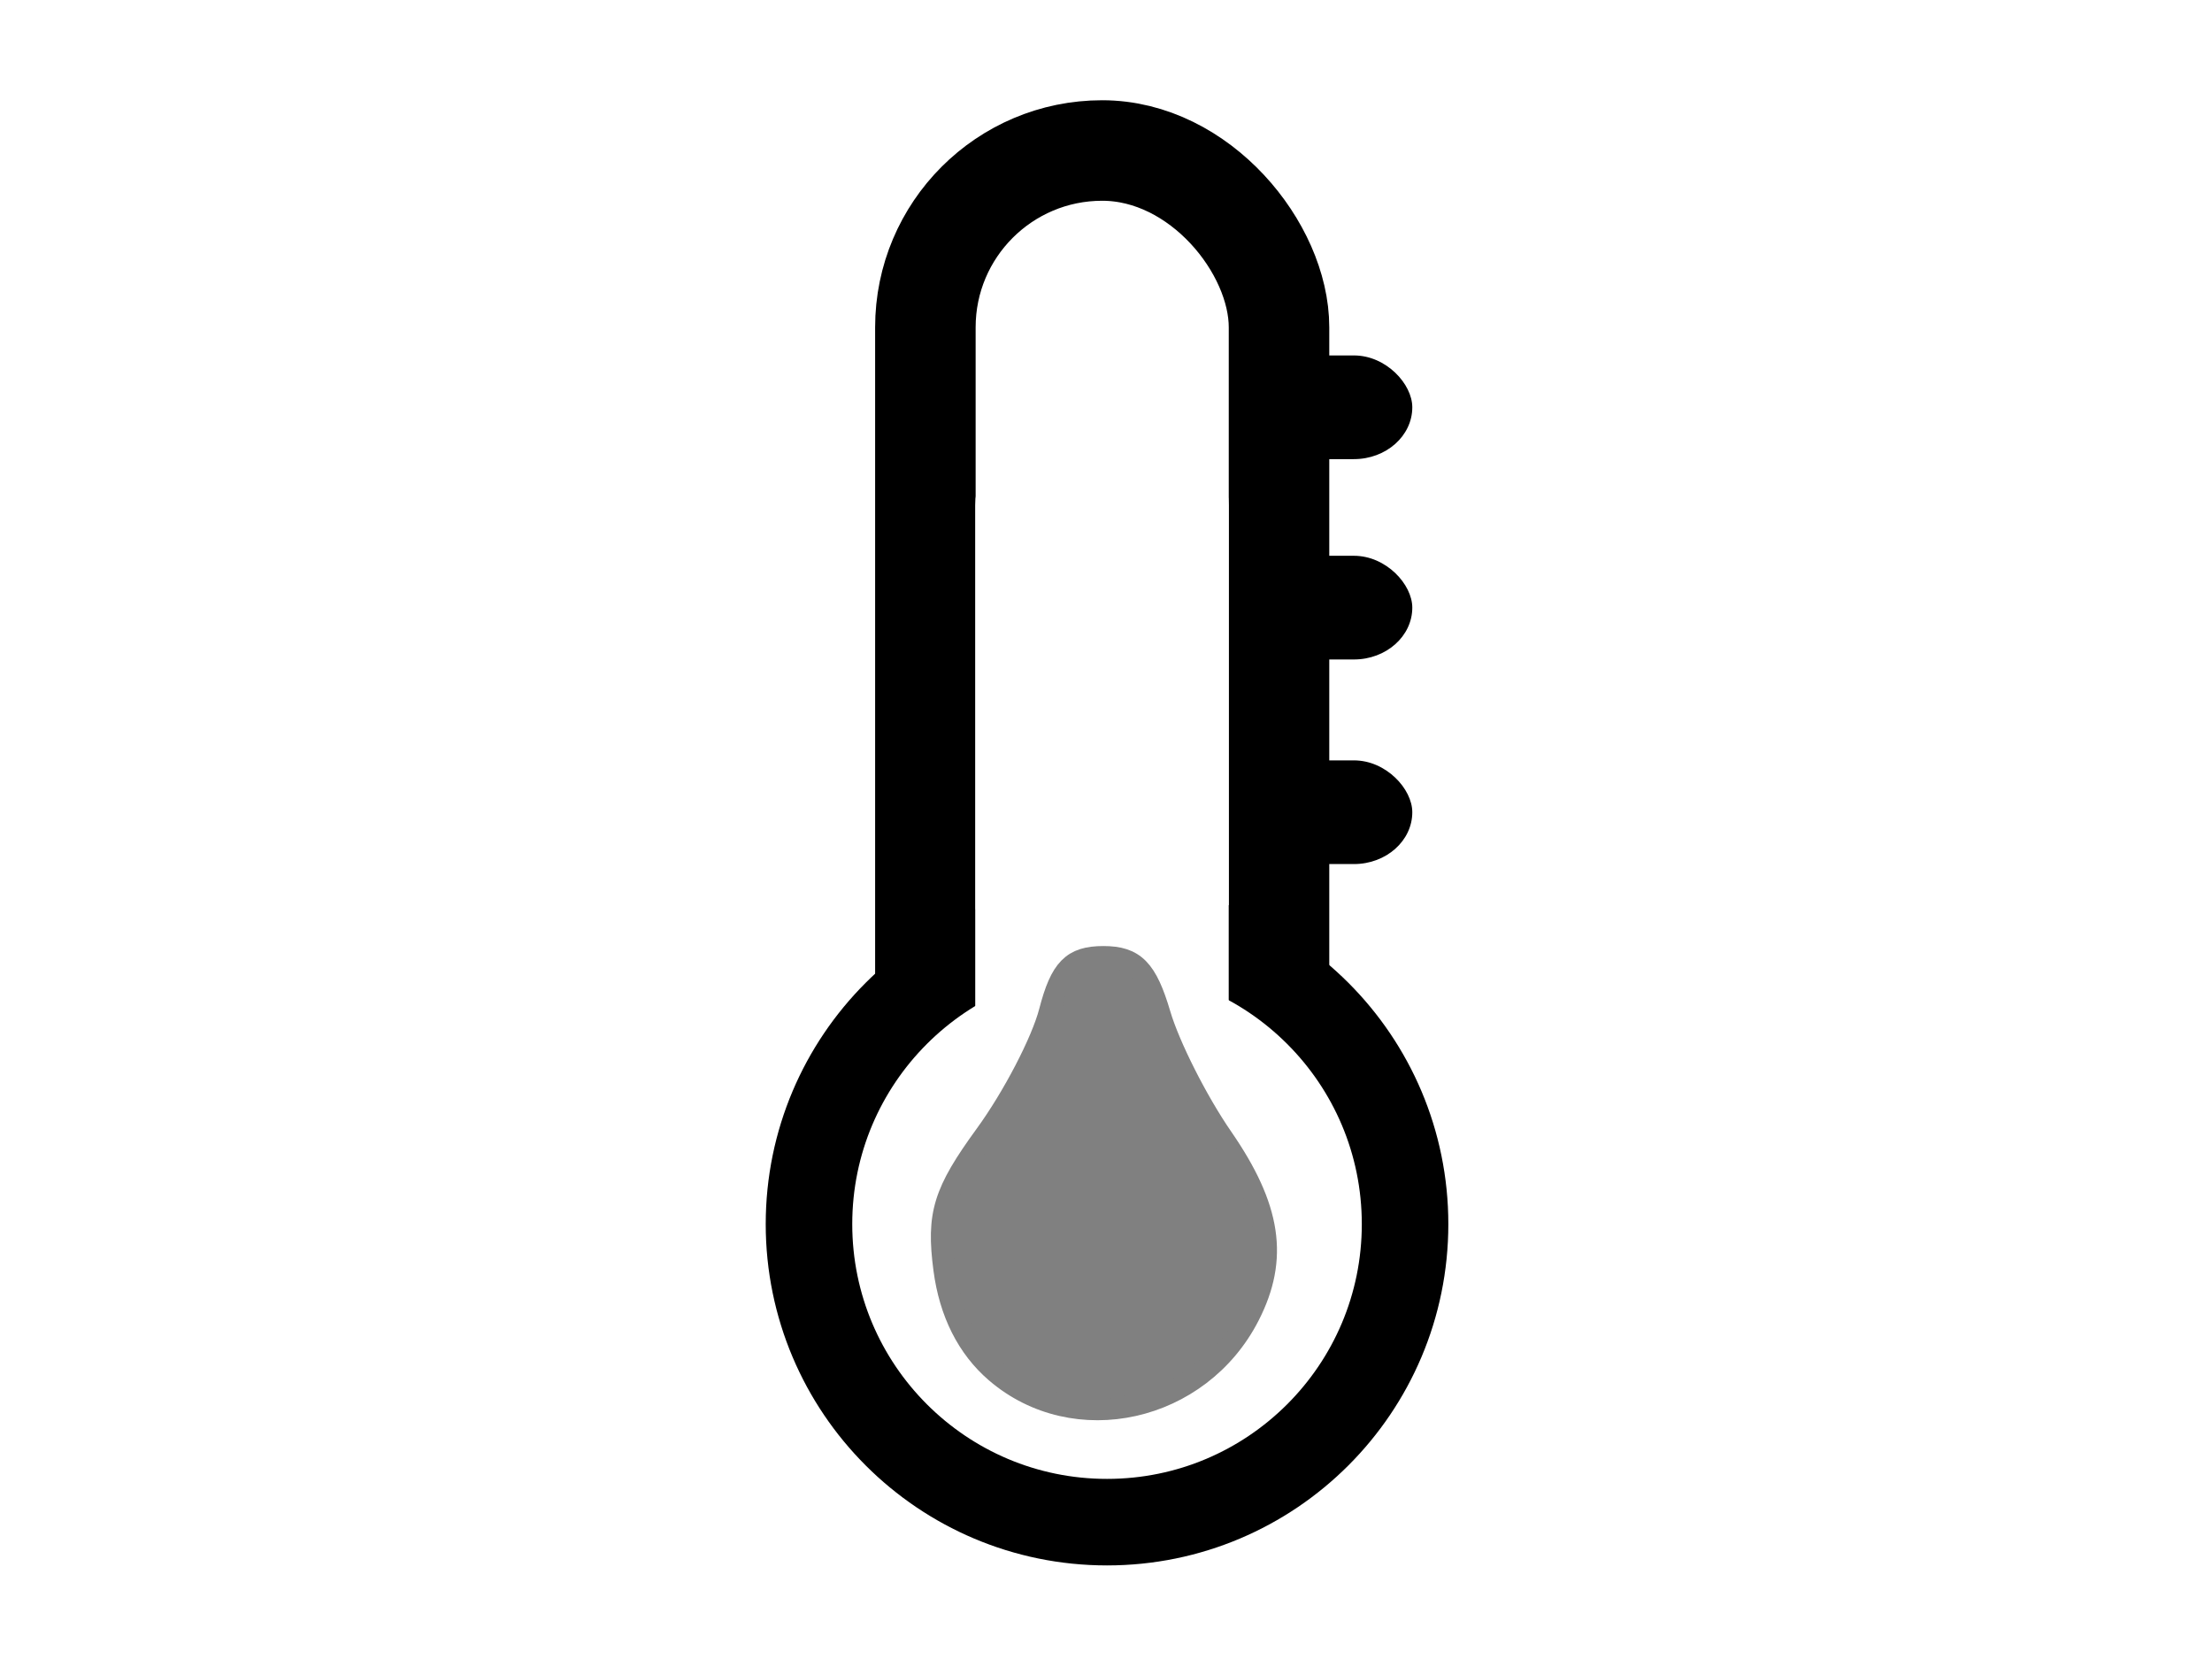 <svg xmlns="http://www.w3.org/2000/svg" viewBox="0 0 512 384">
<rect width="512" height="384" id="P010WIImgRct6" fill="#fff" />

<rect style="fill:#ffffff;stroke:#000000;stroke-width:23.266;stroke-miterlimit:4;stroke-dasharray:none;stroke-opacity:1" width="81.854" height="235.323" x="214.193" y="34.836" ry="40.927" /> 
<circle style="fill:#ffffff;stroke:#000000;stroke-width:20.028;stroke-miterlimit:4;stroke-dasharray:none;stroke-opacity:1" cx="256.238" cy="283.34" r="68.986" />
<rect style="fill:#ffffff;stroke:#ffffff;stroke-width:19.792;stroke-miterlimit:4;stroke-dasharray:none;stroke-opacity:1" width="38.881" height="155.288" x="235.628" y="112.046" ry="4.912" />
<path style="opacity:1;fill:#808080;fill-opacity:1;stroke:#808080;stroke-width:5;stroke-linejoin:round;stroke-miterlimit:4;stroke-dasharray:none;stroke-opacity:1" d="m 230.513,317.593 c -6.563,-5.645 -10.648,-13.767 -11.967,-23.793 -1.676,-12.738 -0.114,-17.814 9.57,-31.115 6.365,-8.742 13.048,-21.59 14.852,-28.551 2.57,-9.92 5.26,-12.657 12.433,-12.657 7.174,0 10.002,2.88 13.082,13.324 2.161,7.328 8.64,20.145 14.398,28.483 11.23,16.262 12.997,27.982 6.216,41.242 -11.408,22.307 -40.339,28.761 -58.583,13.068 z" />
<rect style="fill:#000000;stroke:none;stroke-width:26.649;stroke-miterlimit:4;stroke-dasharray:none;stroke-opacity:1" width="42.305" height="24" x="284.592" y="176" ry="12" rx="13.514" />
<rect style="fill:#000000;stroke:none;stroke-width:26.649;stroke-miterlimit:4;stroke-dasharray:none;stroke-opacity:1" width="42.305" height="24" x="284.592" y="82.271" ry="12" rx="13.514" />
<rect style="fill:#000000;stroke:none;stroke-width:26.649;stroke-miterlimit:4;stroke-dasharray:none;stroke-opacity:1" width="42.305" height="24" x="284.592" y="128.644" ry="12" rx="13.514" />
</svg>
